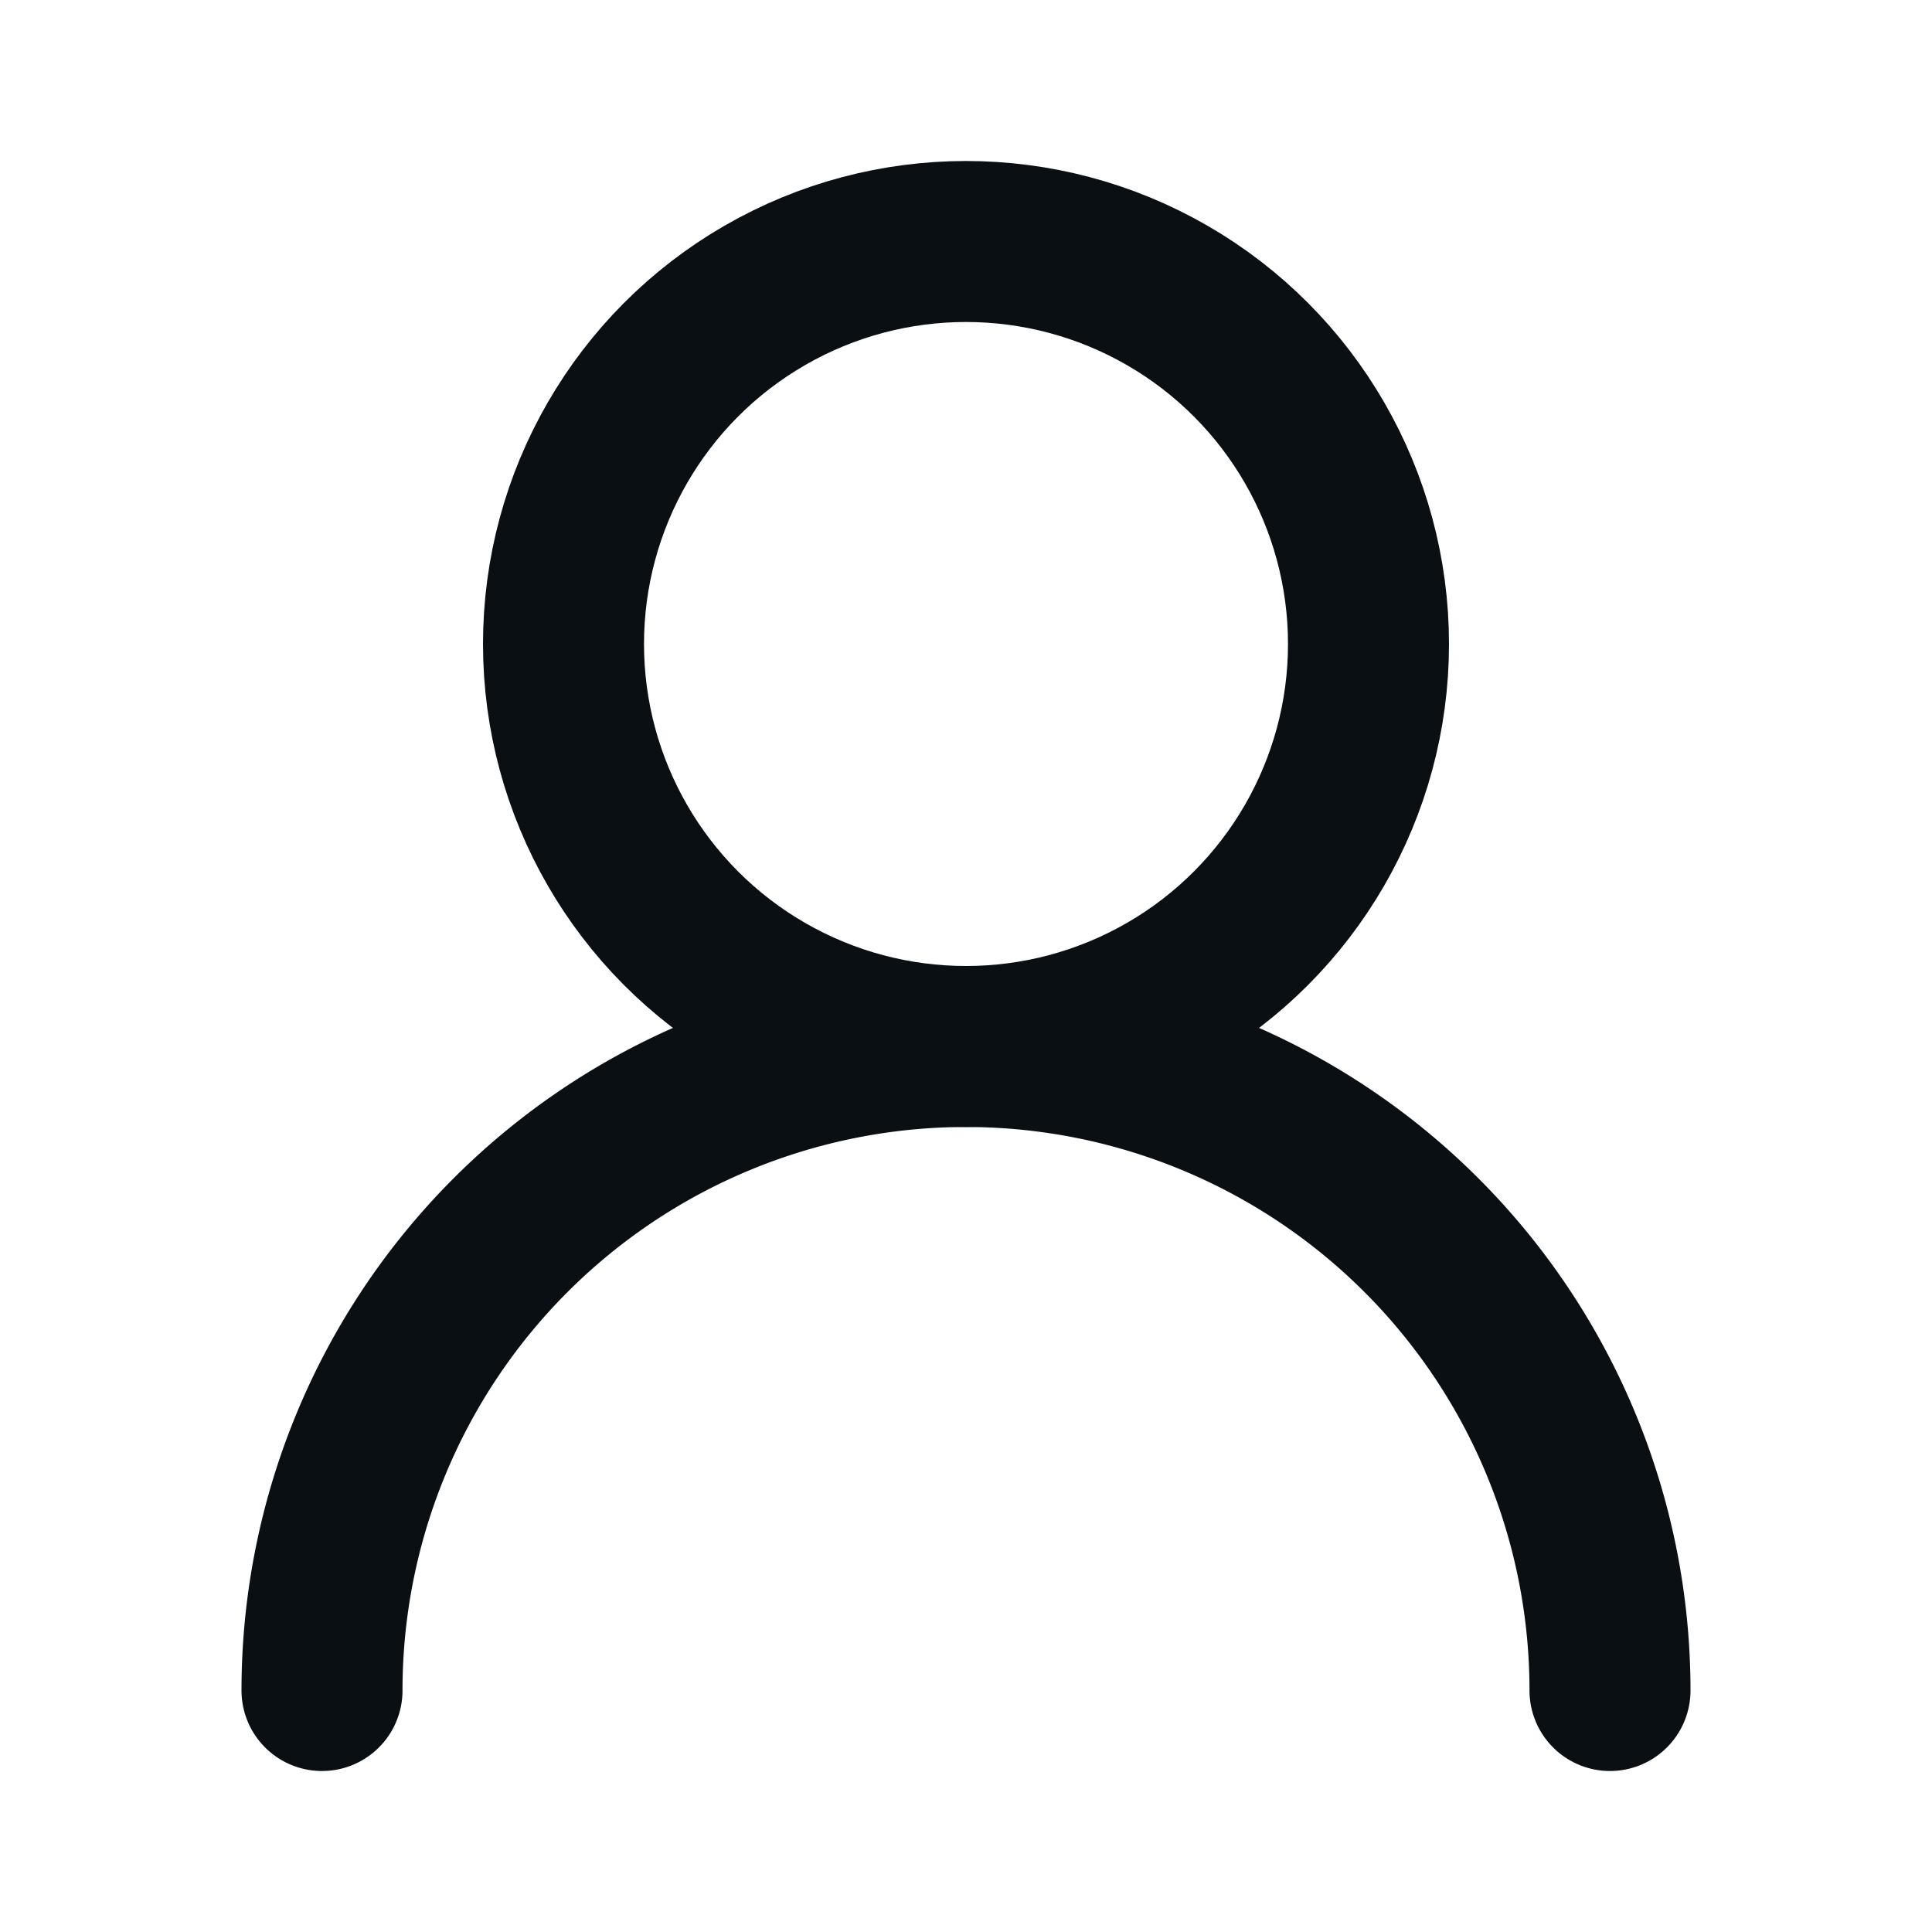 <svg xmlns="http://www.w3.org/2000/svg" width="24" height="24" viewBox="0 0 24 24" fill="none" stroke="#0A0F14" stroke-width="2" stroke-linecap="round" stroke-linejoin="round" class="lucide lucide-user-round"><circle cx="12" cy="8" r="5"/><path d="M20 21a8 8 0 0 0-16 0"/></svg>